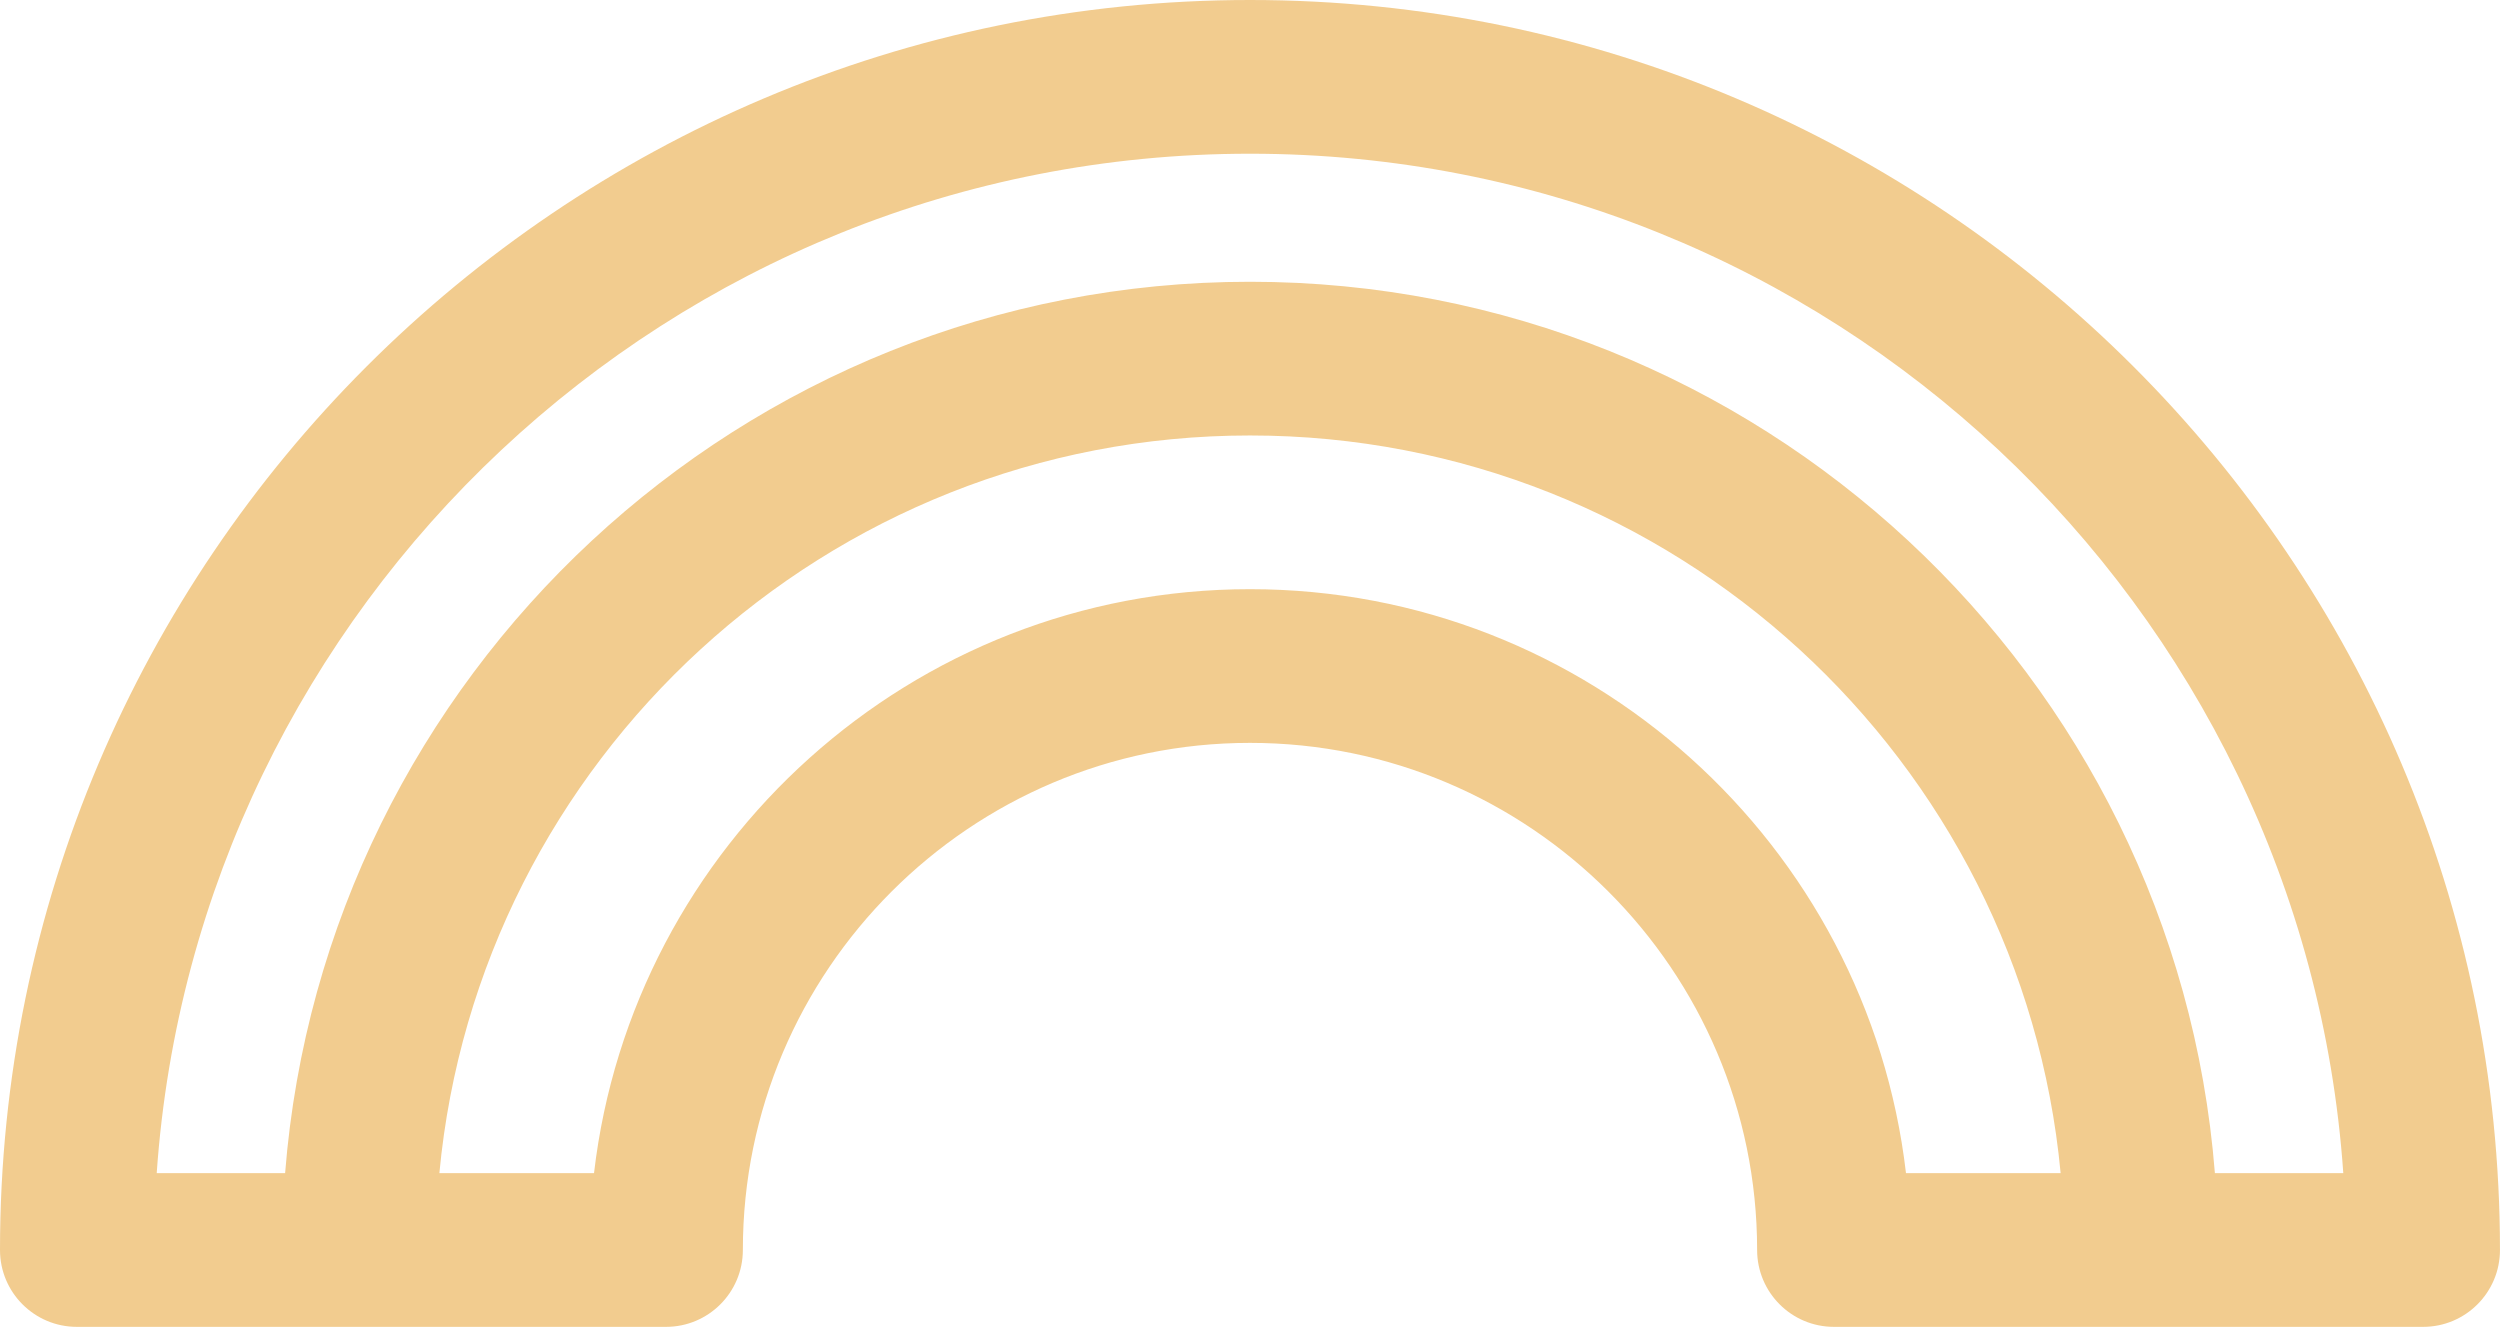 <?xml version="1.0" encoding="utf-8"?>
<!-- Generator: Adobe Illustrator 14.0.0, SVG Export Plug-In  -->
<!DOCTYPE svg PUBLIC "-//W3C//DTD SVG 1.1//EN" "http://www.w3.org/Graphics/SVG/1.1/DTD/svg11.dtd">
<svg version="1.1"
	 xmlns="http://www.w3.org/2000/svg" xmlns:xlink="http://www.w3.org/1999/xlink" xmlns:a="http://ns.adobe.com/AdobeSVGViewerExtensions/3.0/"
	 x="0px" y="0px" width="512px" height="272px" viewBox="0 0 512 272" enable-background="new 0 0 512 272" xml:space="preserve">
<defs>
</defs>
<path fill="#F2CC8F" d="M256,0C114.846,0,0,114.847,0,256.001c0,8.692,7.048,15.74,15.738,15.74c0.385,0,1.845,0,2.23,0H134.17
	c0.376,0,1.852,0,2.23,0c8.69,0,15.738-7.05,15.738-15.74c0-57.271,46.593-103.86,103.86-103.86
	c57.267,0,103.861,46.592,103.861,103.86c0,8.692,7.047,15.74,15.737,15.74c0.376,0,1.853,0,2.229,0h116.203c0.385,0,1.841,0,2.23,0
	c8.69,0,15.736-7.05,15.736-15.74C512,114.847,397.156,0,256,0z M256,31.481c118.509,0,215.793,92.299,223.906,208.778h-26.297
	C445.555,138.261,360.038,57.706,256,57.706S66.445,138.261,58.391,240.26H32.094C40.208,123.781,137.491,31.481,256,31.481z
	 M256,120.664c-69.294,0-126.508,52.367-134.346,119.597h-31.67C97.944,155.646,169.33,89.185,256,89.185
	c86.669,0,158.056,66.461,166.017,151.076h-31.67C382.51,173.032,325.295,120.664,256,120.664z"/>
</svg>
